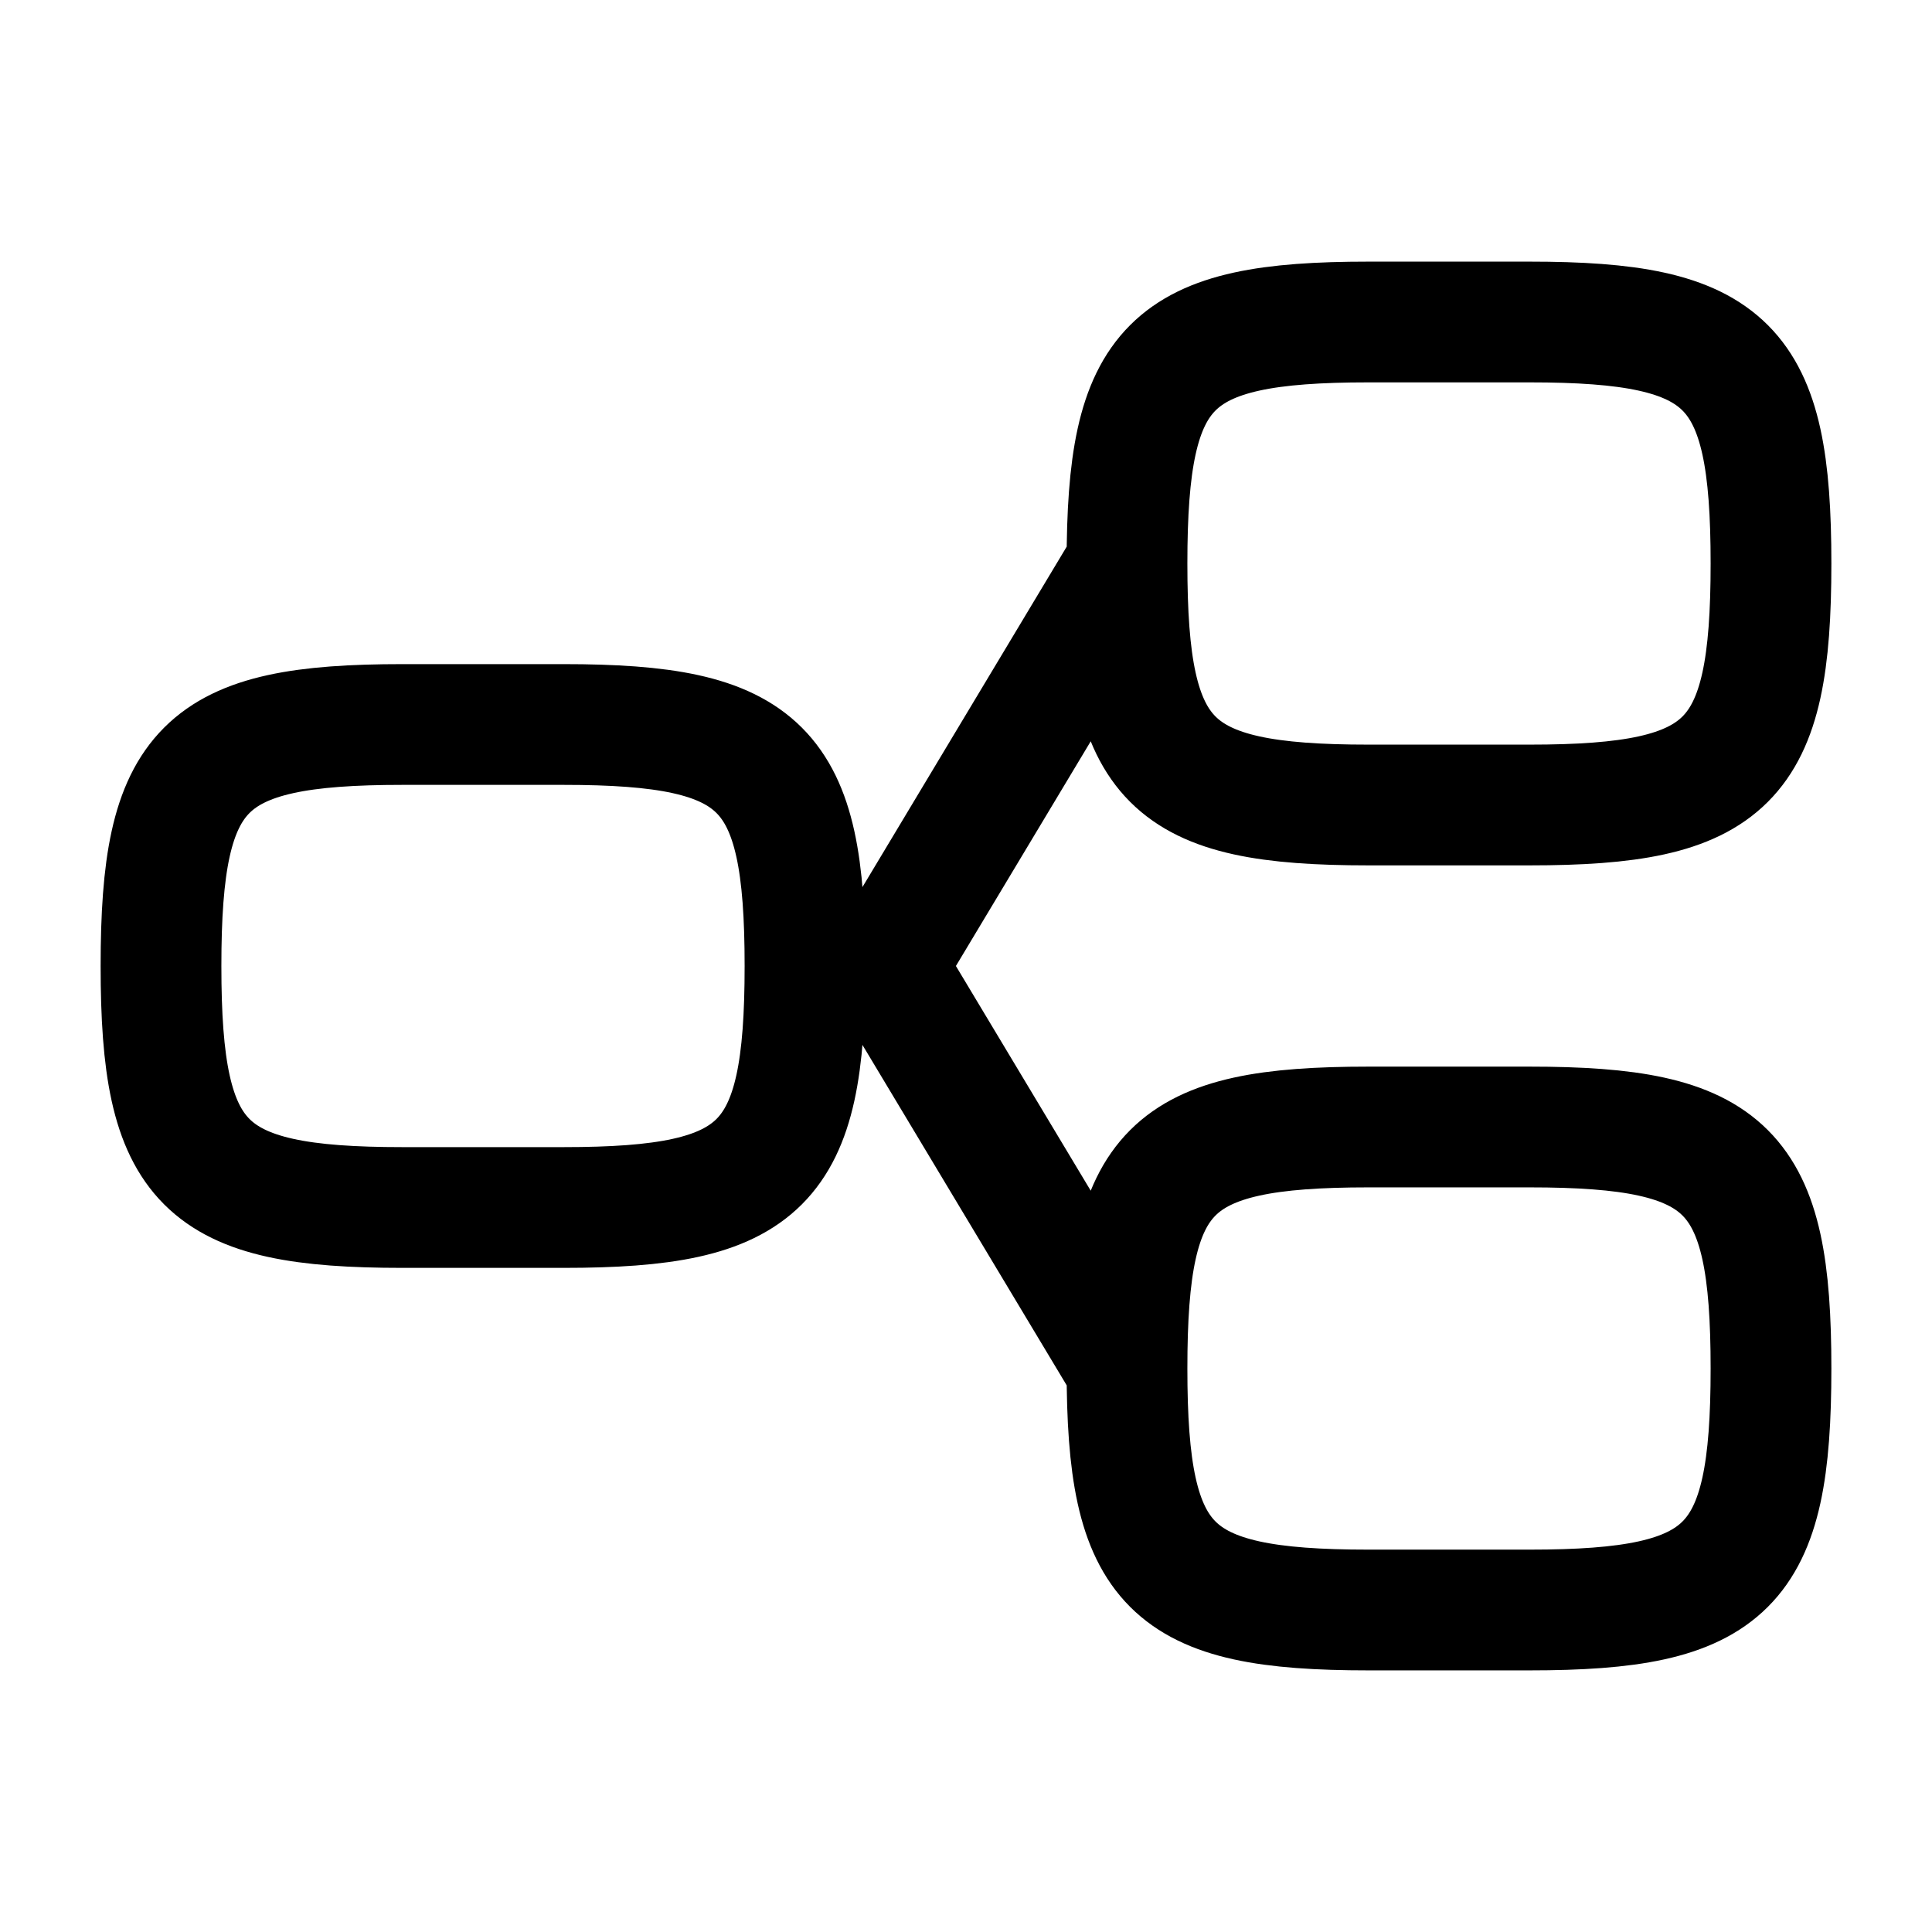 <svg xmlns="http://www.w3.org/2000/svg" xmlns:xlink="http://www.w3.org/1999/xlink" width="24" height="24" viewBox="0 0 24 24"><path fill="none" stroke="currentColor" stroke-linecap="round" stroke-linejoin="round" stroke-width="1.5" d="M2 12c0-2.482.518-3 3-3h2c2.482 0 3 .518 3 3s-.518 3-3 3H5c-2.482 0-3-.518-3-3m12-5c0-2.482.518-3 3-3h2c2.482 0 3 .518 3 3s-.518 3-3 3h-2c-2.482 0-3-.518-3-3m0 10c0-2.482.518-3 3-3h2c2.482 0 3 .518 3 3s-.518 3-3 3h-2c-2.482 0-3-.518-3-3m0-10l-3 5l3 5" color="currentColor"/></svg>